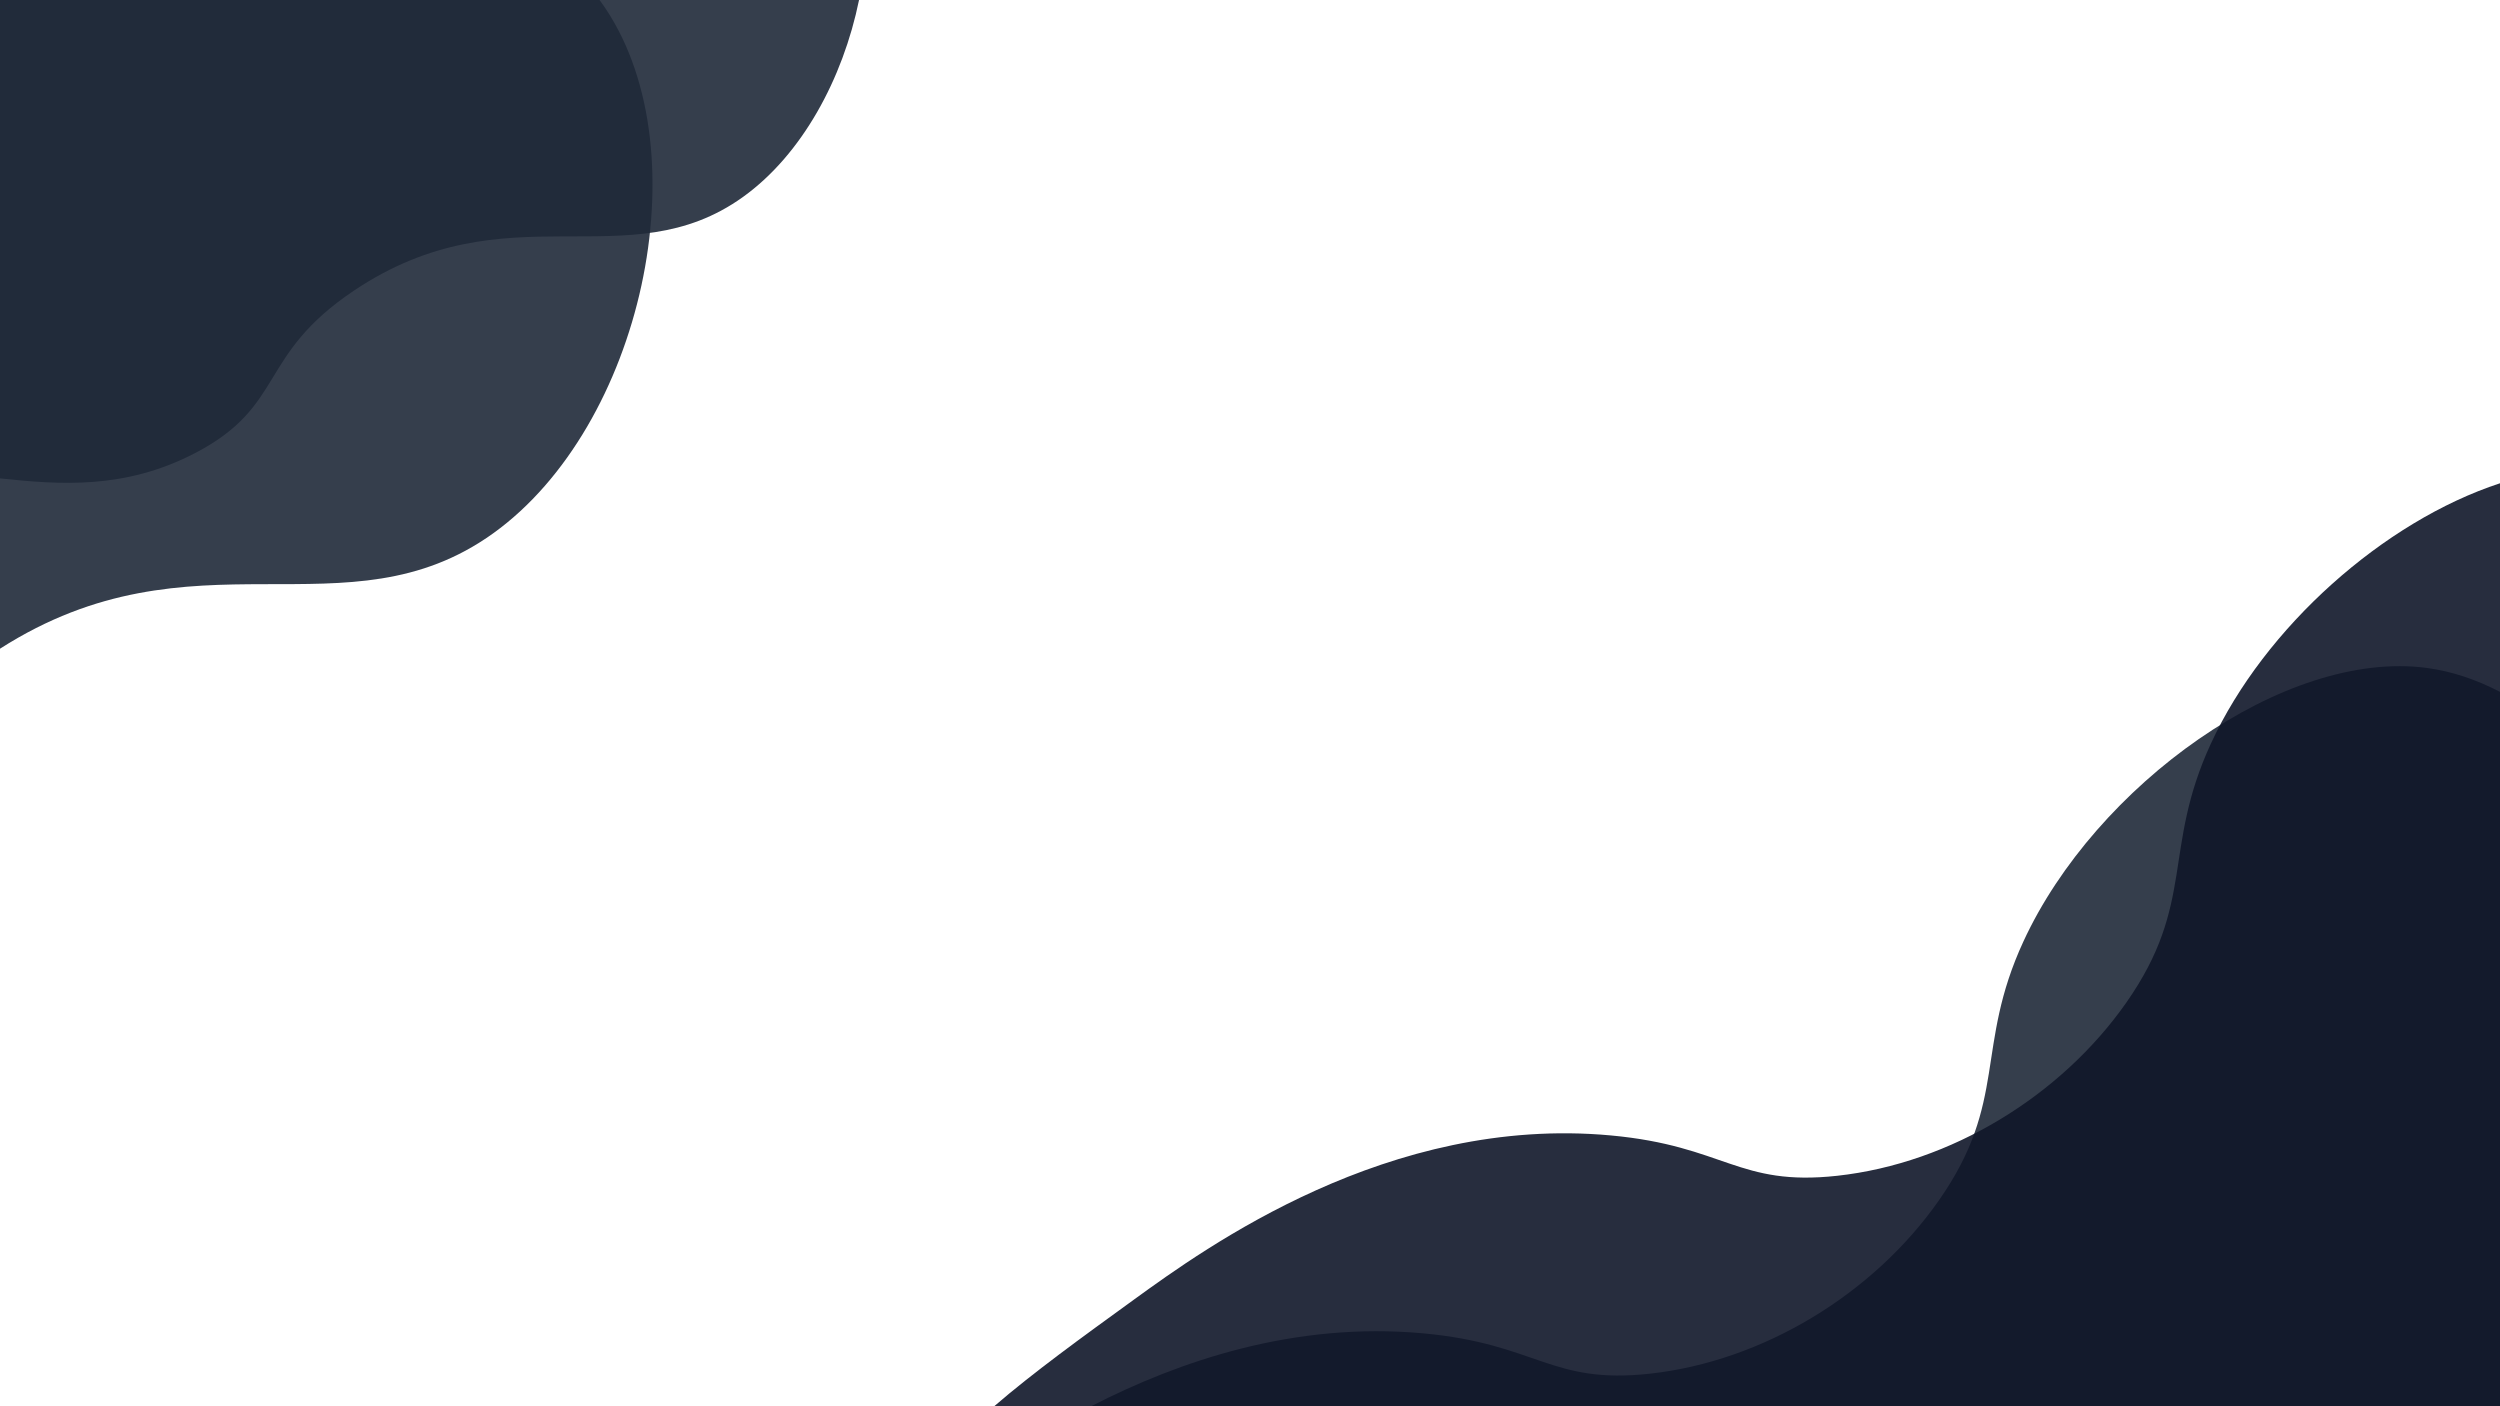 <?xml version="1.0" encoding="UTF-8"?>
<svg id="Layer_2" data-name="Layer 2" xmlns="http://www.w3.org/2000/svg" viewBox="0 0 1920 1080">
  <defs>
    <style>
      .cls-1 {
        fill: none;
      }

      .cls-2 {
        fill: #202939;
      }

      .cls-2, .cls-3 {
        opacity: .9;
      }

      .cls-3 {
        fill: #101729;
      }
    </style>
  </defs>
  <g id="Layer_1-2" data-name="Layer 1">
    <g>
      <path class="cls-2" d="m1920,1080v-548.64c-18.27-9.5-37.01-15.8-56-18.36-109.45-14.77-254.8,90.38-310,210-37.66,81.61-11.5,122.61-65,199-50.24,71.74-134.83,123.43-222,133-76.19,8.37-86.23-22.93-174-31-98.67-9.07-187.22,21.16-255.03,56h1082.03Z"/>
      <rect class="cls-1" width="1919" height="1079"/>
      <path class="cls-3" d="m1920,1080V371.15c-89.28,29.27-180.78,110.52-222,199.85-37.66,81.61-11.5,122.61-65,199-50.24,71.74-134.83,123.43-222,133-76.19,8.37-86.23-22.93-174-31-170.45-15.68-310.71,85.95-366,126-40.63,29.44-77.81,56.38-107.46,82h1156.46Z"/>
      <path class="cls-2" d="m0,0v367.41c45.72,4.82,95.53,8.79,149.7-19.37,70.2-36.5,47.46-74.84,122.28-124.94,117.71-78.81,209.94-7.99,298.78-71.93,45.16-32.5,76.59-90.58,88.98-151.16H0Z"/>
      <path class="cls-2" d="m0,498.21c148.77-95.16,265.95-7.43,378.9-88.71,114.12-82.13,160.26-291,86.52-402.42-1.6-2.42-3.27-4.77-4.97-7.07H0v498.21Z"/>
    </g>
  </g>
</svg>